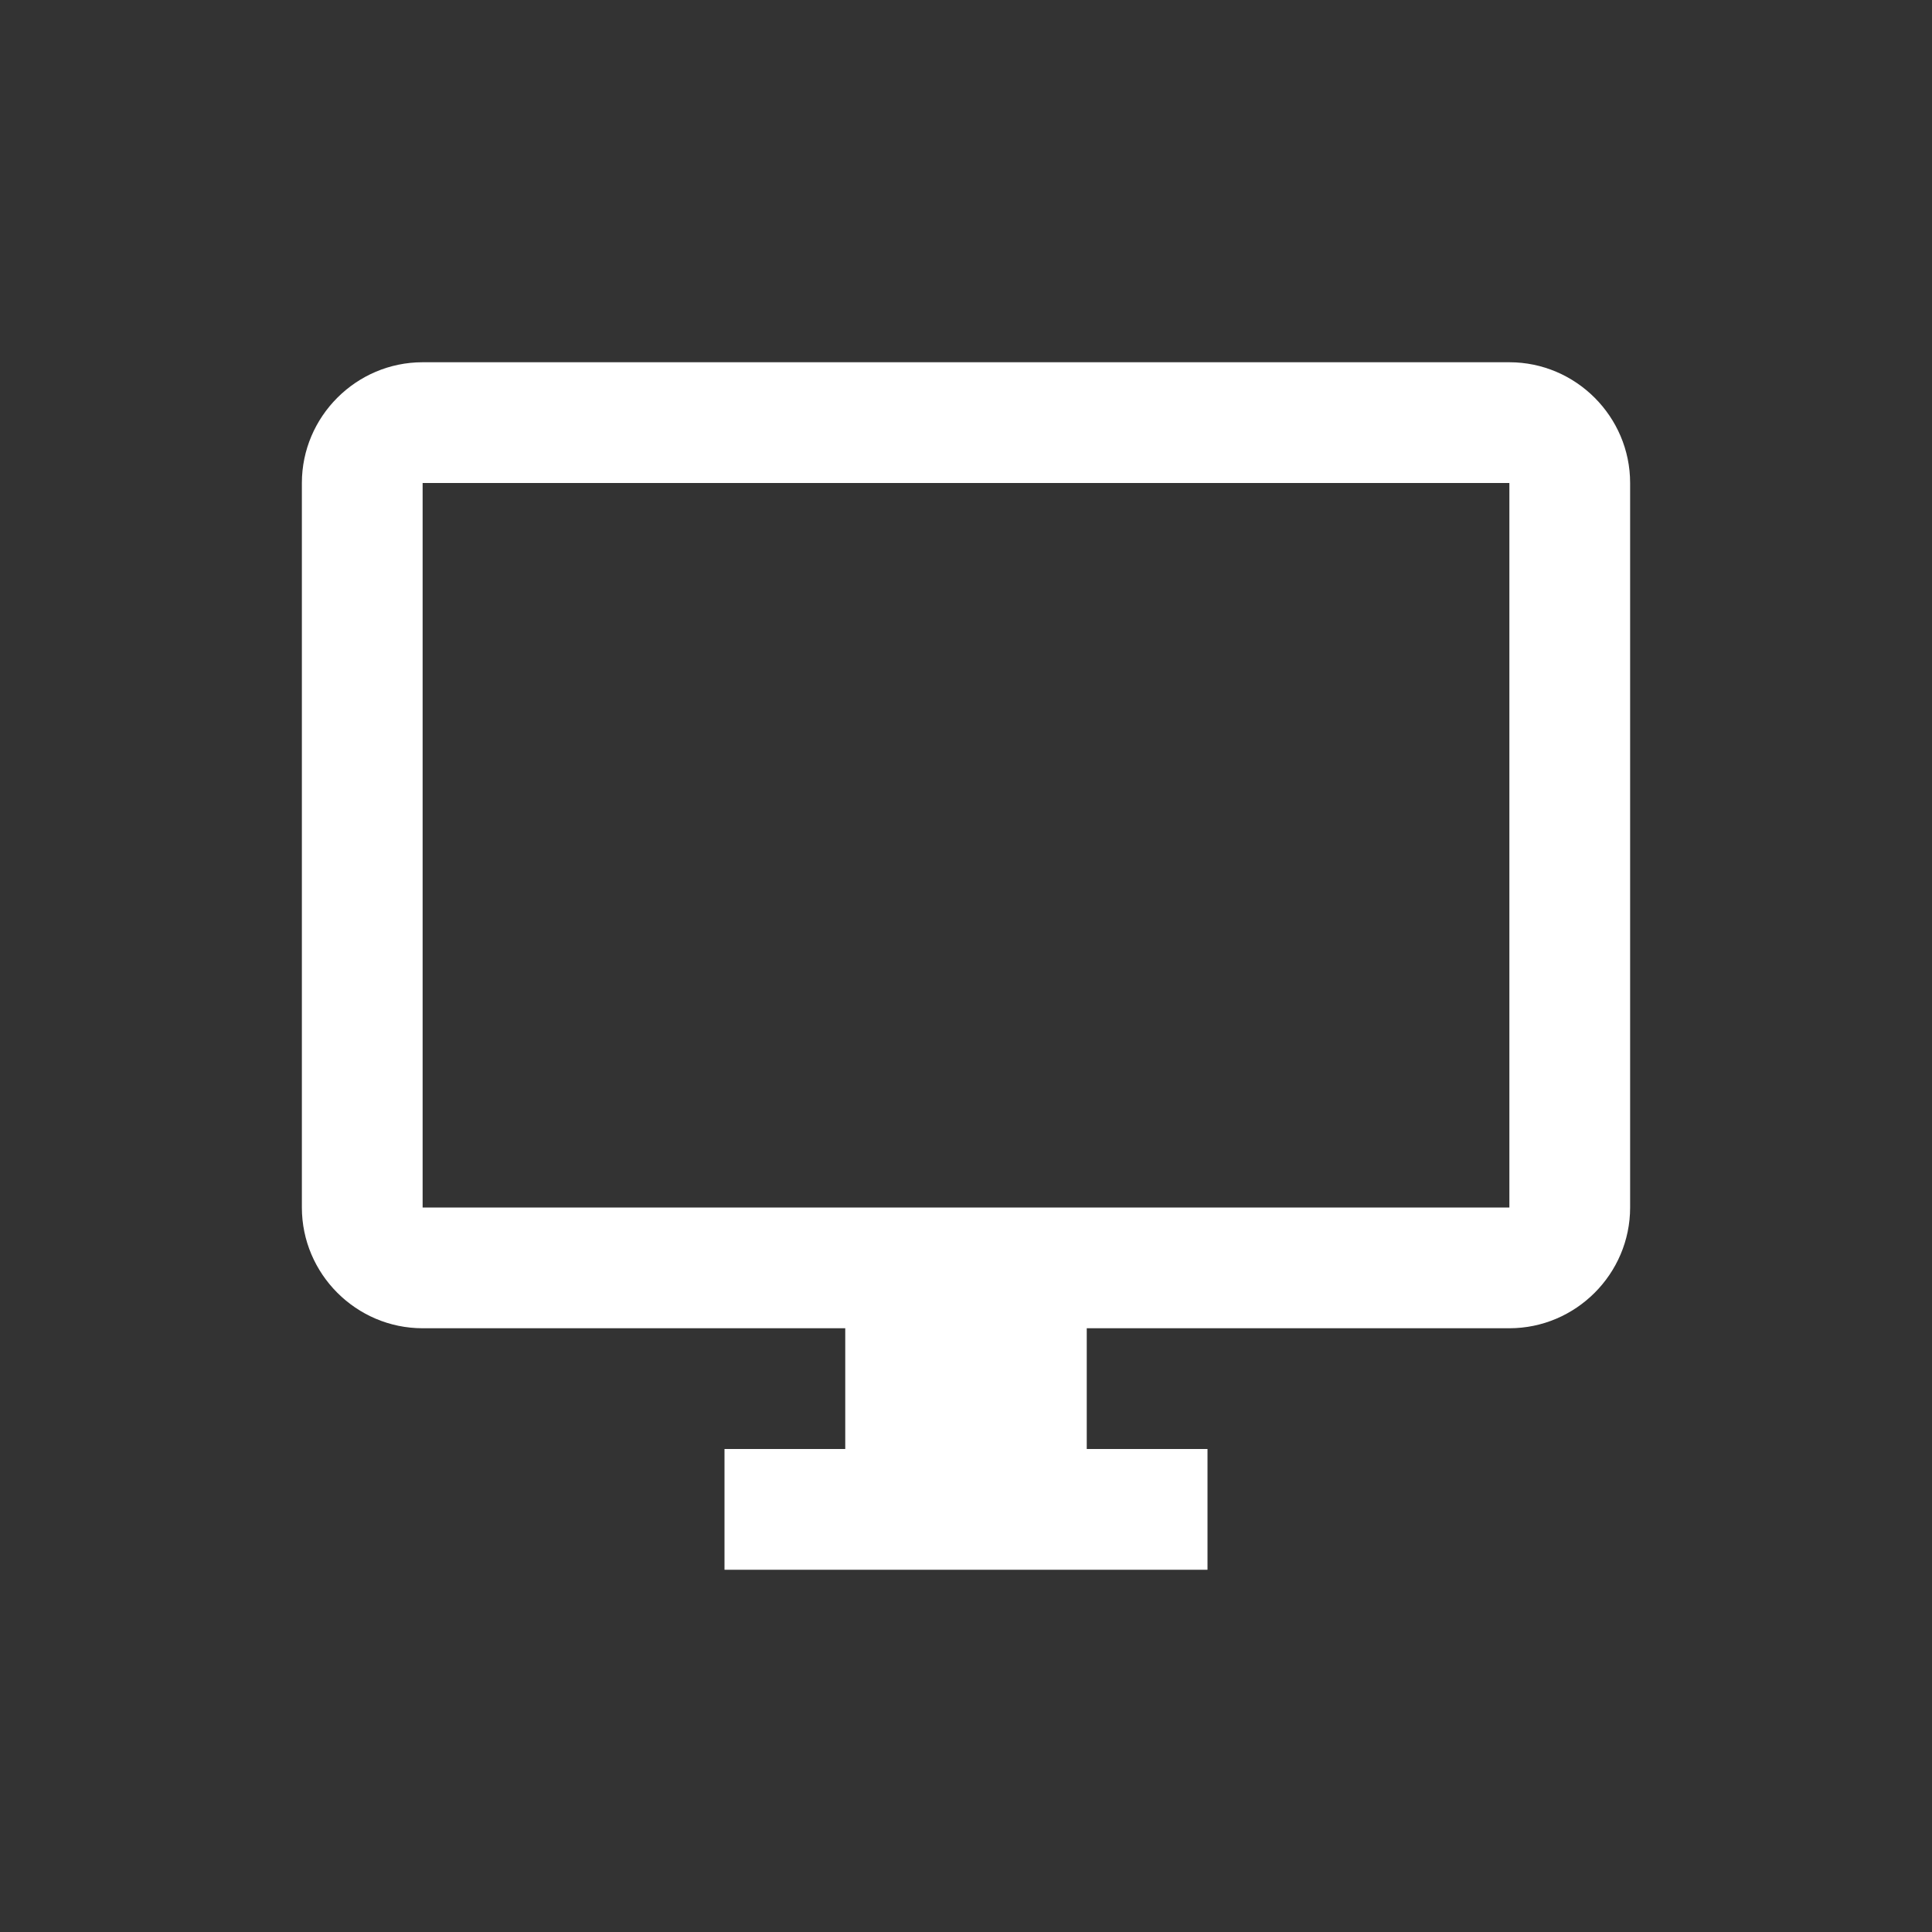 <?xml version="1.0" encoding="utf-8"?>
<!-- Generator: Adobe Illustrator 23.0.4, SVG Export Plug-In . SVG Version: 6.00 Build 0)  -->
<svg version="1.1" id="Layer_1" xmlns="http://www.w3.org/2000/svg" xmlns:xlink="http://www.w3.org/1999/xlink" x="0px" y="0px"
	 viewBox="0 0 32 32" style="enable-background:new 0 0 32 32;" xml:space="preserve">
<rect x="0" y="0" width="32" height="32" fill="#333333" stroke="none"/>
<style type="text/css">
	.st0{fill:none;}
	.st1{fill:#FFFFFF;}
</style>
<path class="st0" d="M4,4h24v24H4V4z"/>
<path class="st1" d="M25,6H7C5.9,6,5,6.9,5,8v12c0,1.1,0.9,2,2,2h7v2h-2v2h8v-2h-2v-2h7c1.1,0,2-0.9,2-2V8C27,6.9,26.1,6,25,6z
	 M25,20H7V8h18V20z"/>
</svg>
